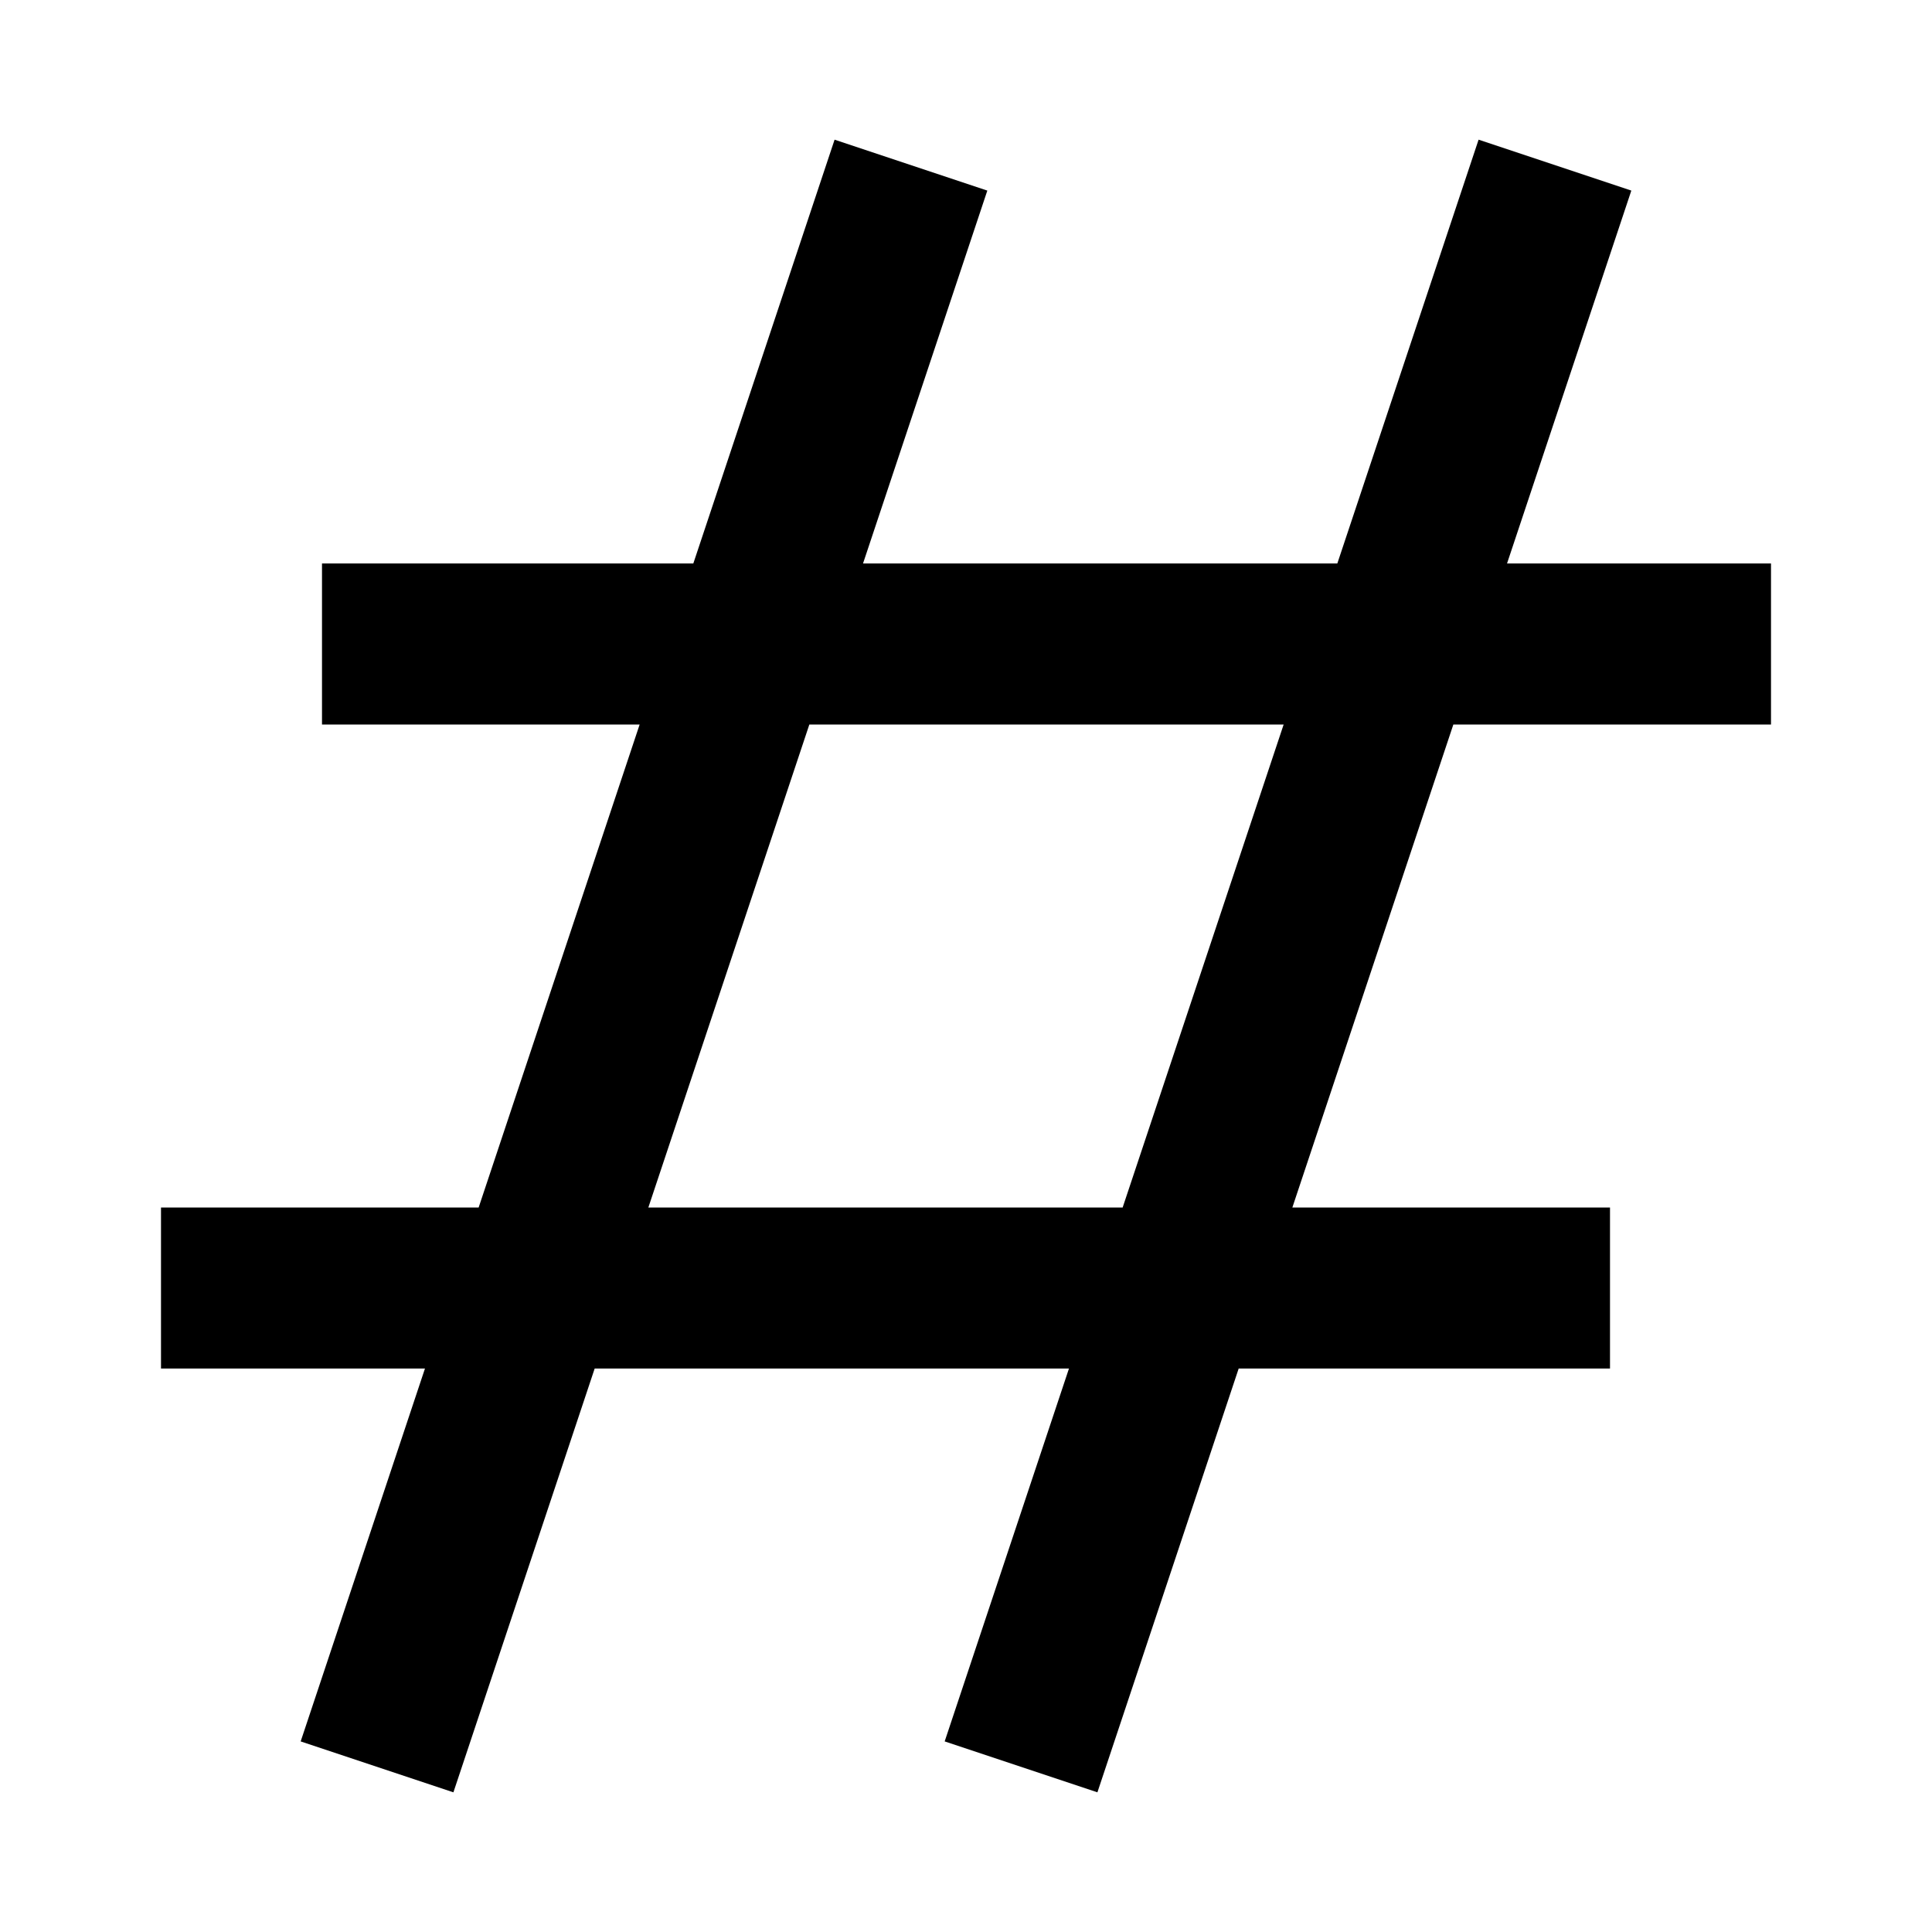 <svg role="img" xmlns="http://www.w3.org/2000/svg" width="24px" height="24px" viewBox="0 0 24 24" aria-labelledby="hashIconTitle" stroke="#000" stroke-width="2" stroke-linecap="square" stroke-linejoin="miter" fill="none" color="#000"> <title id="hashIconTitle">Hash</title> <path d="M11 3L5 21M19 3L13 21M3 16L19 16M5 8L21 8"/> </svg>